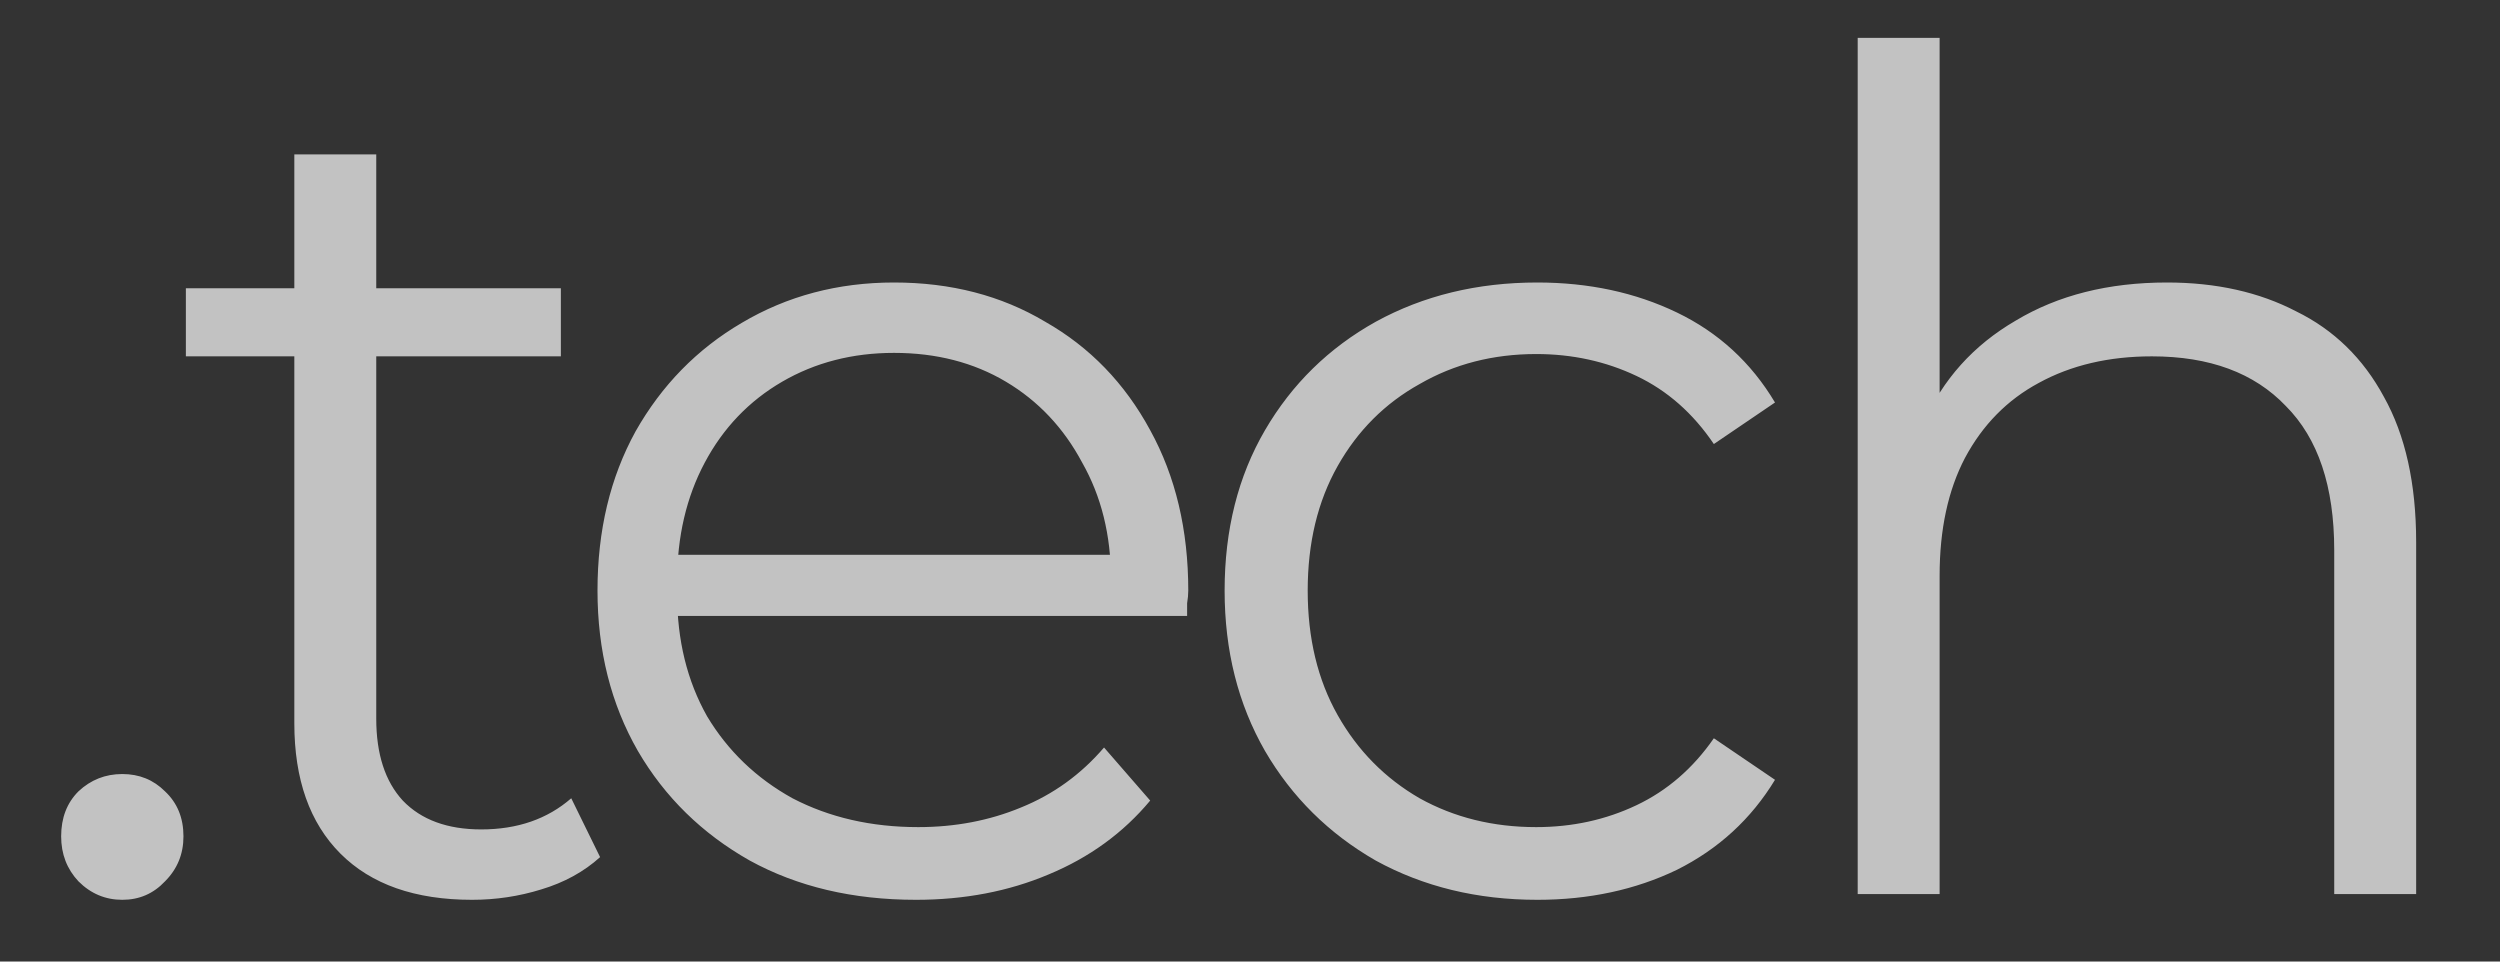 <svg width="26" height="10" viewBox="0 0 26 10" fill="none" xmlns="http://www.w3.org/2000/svg">
<rect x="0" y="0" width="26" height="10" fill="#333333" stroke="none"/>
<path d="M1.272 9.358C1.096 9.358 0.944 9.294 0.816 9.166C0.696 9.038 0.636 8.882 0.636 8.698C0.636 8.506 0.696 8.35 0.816 8.23C0.944 8.11 1.096 8.05 1.272 8.05C1.448 8.05 1.596 8.11 1.716 8.23C1.844 8.35 1.908 8.506 1.908 8.698C1.908 8.882 1.844 9.038 1.716 9.166C1.596 9.294 1.448 9.358 1.272 9.358ZM4.909 9.358C4.317 9.358 3.861 9.198 3.541 8.878C3.221 8.558 3.061 8.106 3.061 7.522V1.606H3.913V7.474C3.913 7.842 4.005 8.126 4.189 8.326C4.381 8.526 4.653 8.626 5.005 8.626C5.381 8.626 5.693 8.518 5.941 8.302L6.241 8.914C6.073 9.066 5.869 9.178 5.629 9.25C5.397 9.322 5.157 9.358 4.909 9.358ZM1.933 3.706V2.998H5.833V3.706H1.933ZM9.526 9.358C8.87 9.358 8.294 9.222 7.798 8.95C7.302 8.67 6.914 8.29 6.634 7.81C6.354 7.322 6.214 6.766 6.214 6.142C6.214 5.518 6.346 4.966 6.61 4.486C6.882 4.006 7.25 3.63 7.714 3.358C8.186 3.078 8.714 2.938 9.298 2.938C9.89 2.938 10.414 3.074 10.87 3.346C11.334 3.61 11.698 3.986 11.962 4.474C12.226 4.954 12.358 5.51 12.358 6.142C12.358 6.182 12.354 6.226 12.346 6.274C12.346 6.314 12.346 6.358 12.346 6.406H6.862V5.77H11.89L11.554 6.022C11.554 5.566 11.454 5.162 11.254 4.81C11.062 4.45 10.798 4.17 10.462 3.97C10.126 3.77 9.738 3.67 9.298 3.67C8.866 3.67 8.478 3.77 8.134 3.97C7.79 4.17 7.522 4.45 7.33 4.81C7.138 5.17 7.042 5.582 7.042 6.046V6.178C7.042 6.658 7.146 7.082 7.354 7.45C7.57 7.81 7.866 8.094 8.242 8.302C8.626 8.502 9.062 8.602 9.55 8.602C9.934 8.602 10.29 8.534 10.618 8.398C10.954 8.262 11.242 8.054 11.482 7.774L11.962 8.326C11.682 8.662 11.33 8.918 10.906 9.094C10.49 9.27 10.03 9.358 9.526 9.358ZM15.988 9.358C15.364 9.358 14.804 9.222 14.308 8.95C13.82 8.67 13.436 8.29 13.156 7.81C12.876 7.322 12.736 6.766 12.736 6.142C12.736 5.51 12.876 4.954 13.156 4.474C13.436 3.994 13.82 3.618 14.308 3.346C14.804 3.074 15.364 2.938 15.988 2.938C16.524 2.938 17.008 3.042 17.44 3.25C17.872 3.458 18.212 3.77 18.46 4.186L17.824 4.618C17.608 4.298 17.34 4.062 17.02 3.91C16.7 3.758 16.352 3.682 15.976 3.682C15.528 3.682 15.124 3.786 14.764 3.994C14.404 4.194 14.12 4.478 13.912 4.846C13.704 5.214 13.6 5.646 13.6 6.142C13.6 6.638 13.704 7.07 13.912 7.438C14.12 7.806 14.404 8.094 14.764 8.302C15.124 8.502 15.528 8.602 15.976 8.602C16.352 8.602 16.7 8.526 17.02 8.374C17.34 8.222 17.608 7.99 17.824 7.678L18.46 8.11C18.212 8.518 17.872 8.83 17.44 9.046C17.008 9.254 16.524 9.358 15.988 9.358ZM22.536 2.938C23.048 2.938 23.496 3.038 23.88 3.238C24.272 3.43 24.576 3.726 24.792 4.126C25.016 4.526 25.128 5.03 25.128 5.638V9.298H24.276V5.722C24.276 5.058 24.108 4.558 23.772 4.222C23.444 3.878 22.98 3.706 22.38 3.706C21.932 3.706 21.54 3.798 21.204 3.982C20.876 4.158 20.62 4.418 20.436 4.762C20.26 5.098 20.172 5.506 20.172 5.986V9.298H19.32V0.394H20.172V4.726L20.004 4.402C20.204 3.946 20.524 3.59 20.964 3.334C21.404 3.07 21.928 2.938 22.536 2.938Z" fill="white" fill-opacity="0.7"/>
</svg>
